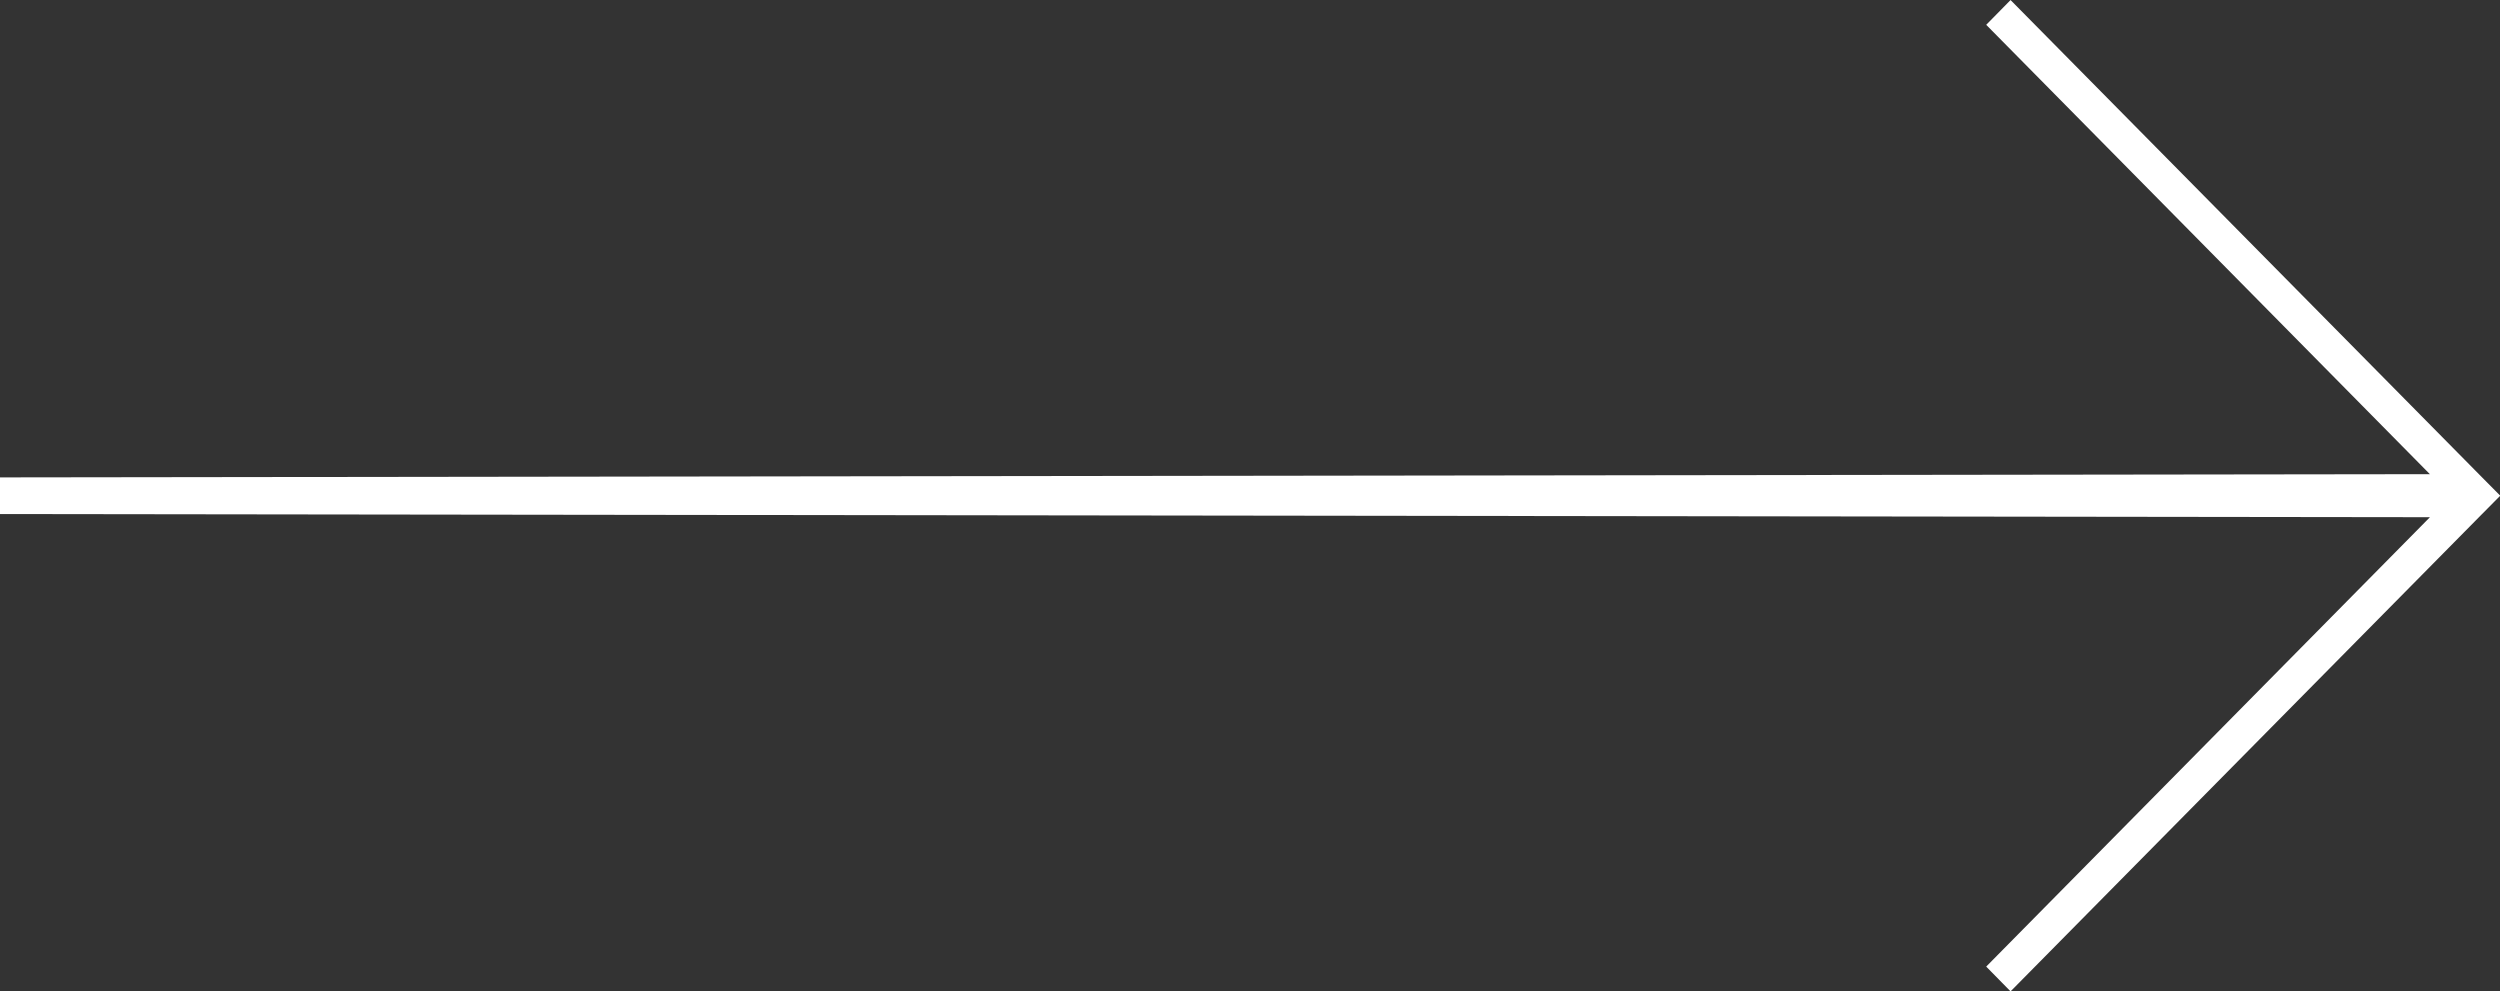 <svg xmlns="http://www.w3.org/2000/svg" xmlns:xlink="http://www.w3.org/1999/xlink" width="116" height="46" viewBox="0 0 116 46">
  <rect x="0" y="0" width="116" height="46" fill="#333333" stroke="none"/>
<defs>
    <style>
      .cls-1 {
        fill: #fff;
      }
    </style>
    <filter id="filter" x="1702" y="780" width="116" height="46" filterUnits="userSpaceOnUse">
      <feFlood result="flood" flood-color="#fff"/>
      <feComposite result="composite" operator="in" in2="SourceGraphic"/>
      <feBlend result="blend" in2="SourceGraphic"/>
    </filter>
  </defs>
  <path id="Фигура_3_копия_4" data-name="Фигура 3 копия 4" class="cls-1" d="M1701.99,803.851v-1.7L1816.04,802v2Zm92.17-22.7,1.13-1.149,22.72,23-1.14,1.15ZM1795.29,826l-1.13-1.15,22.71-23,1.14,1.149Z" transform="translate(-1702 -780)"/>
</svg>
